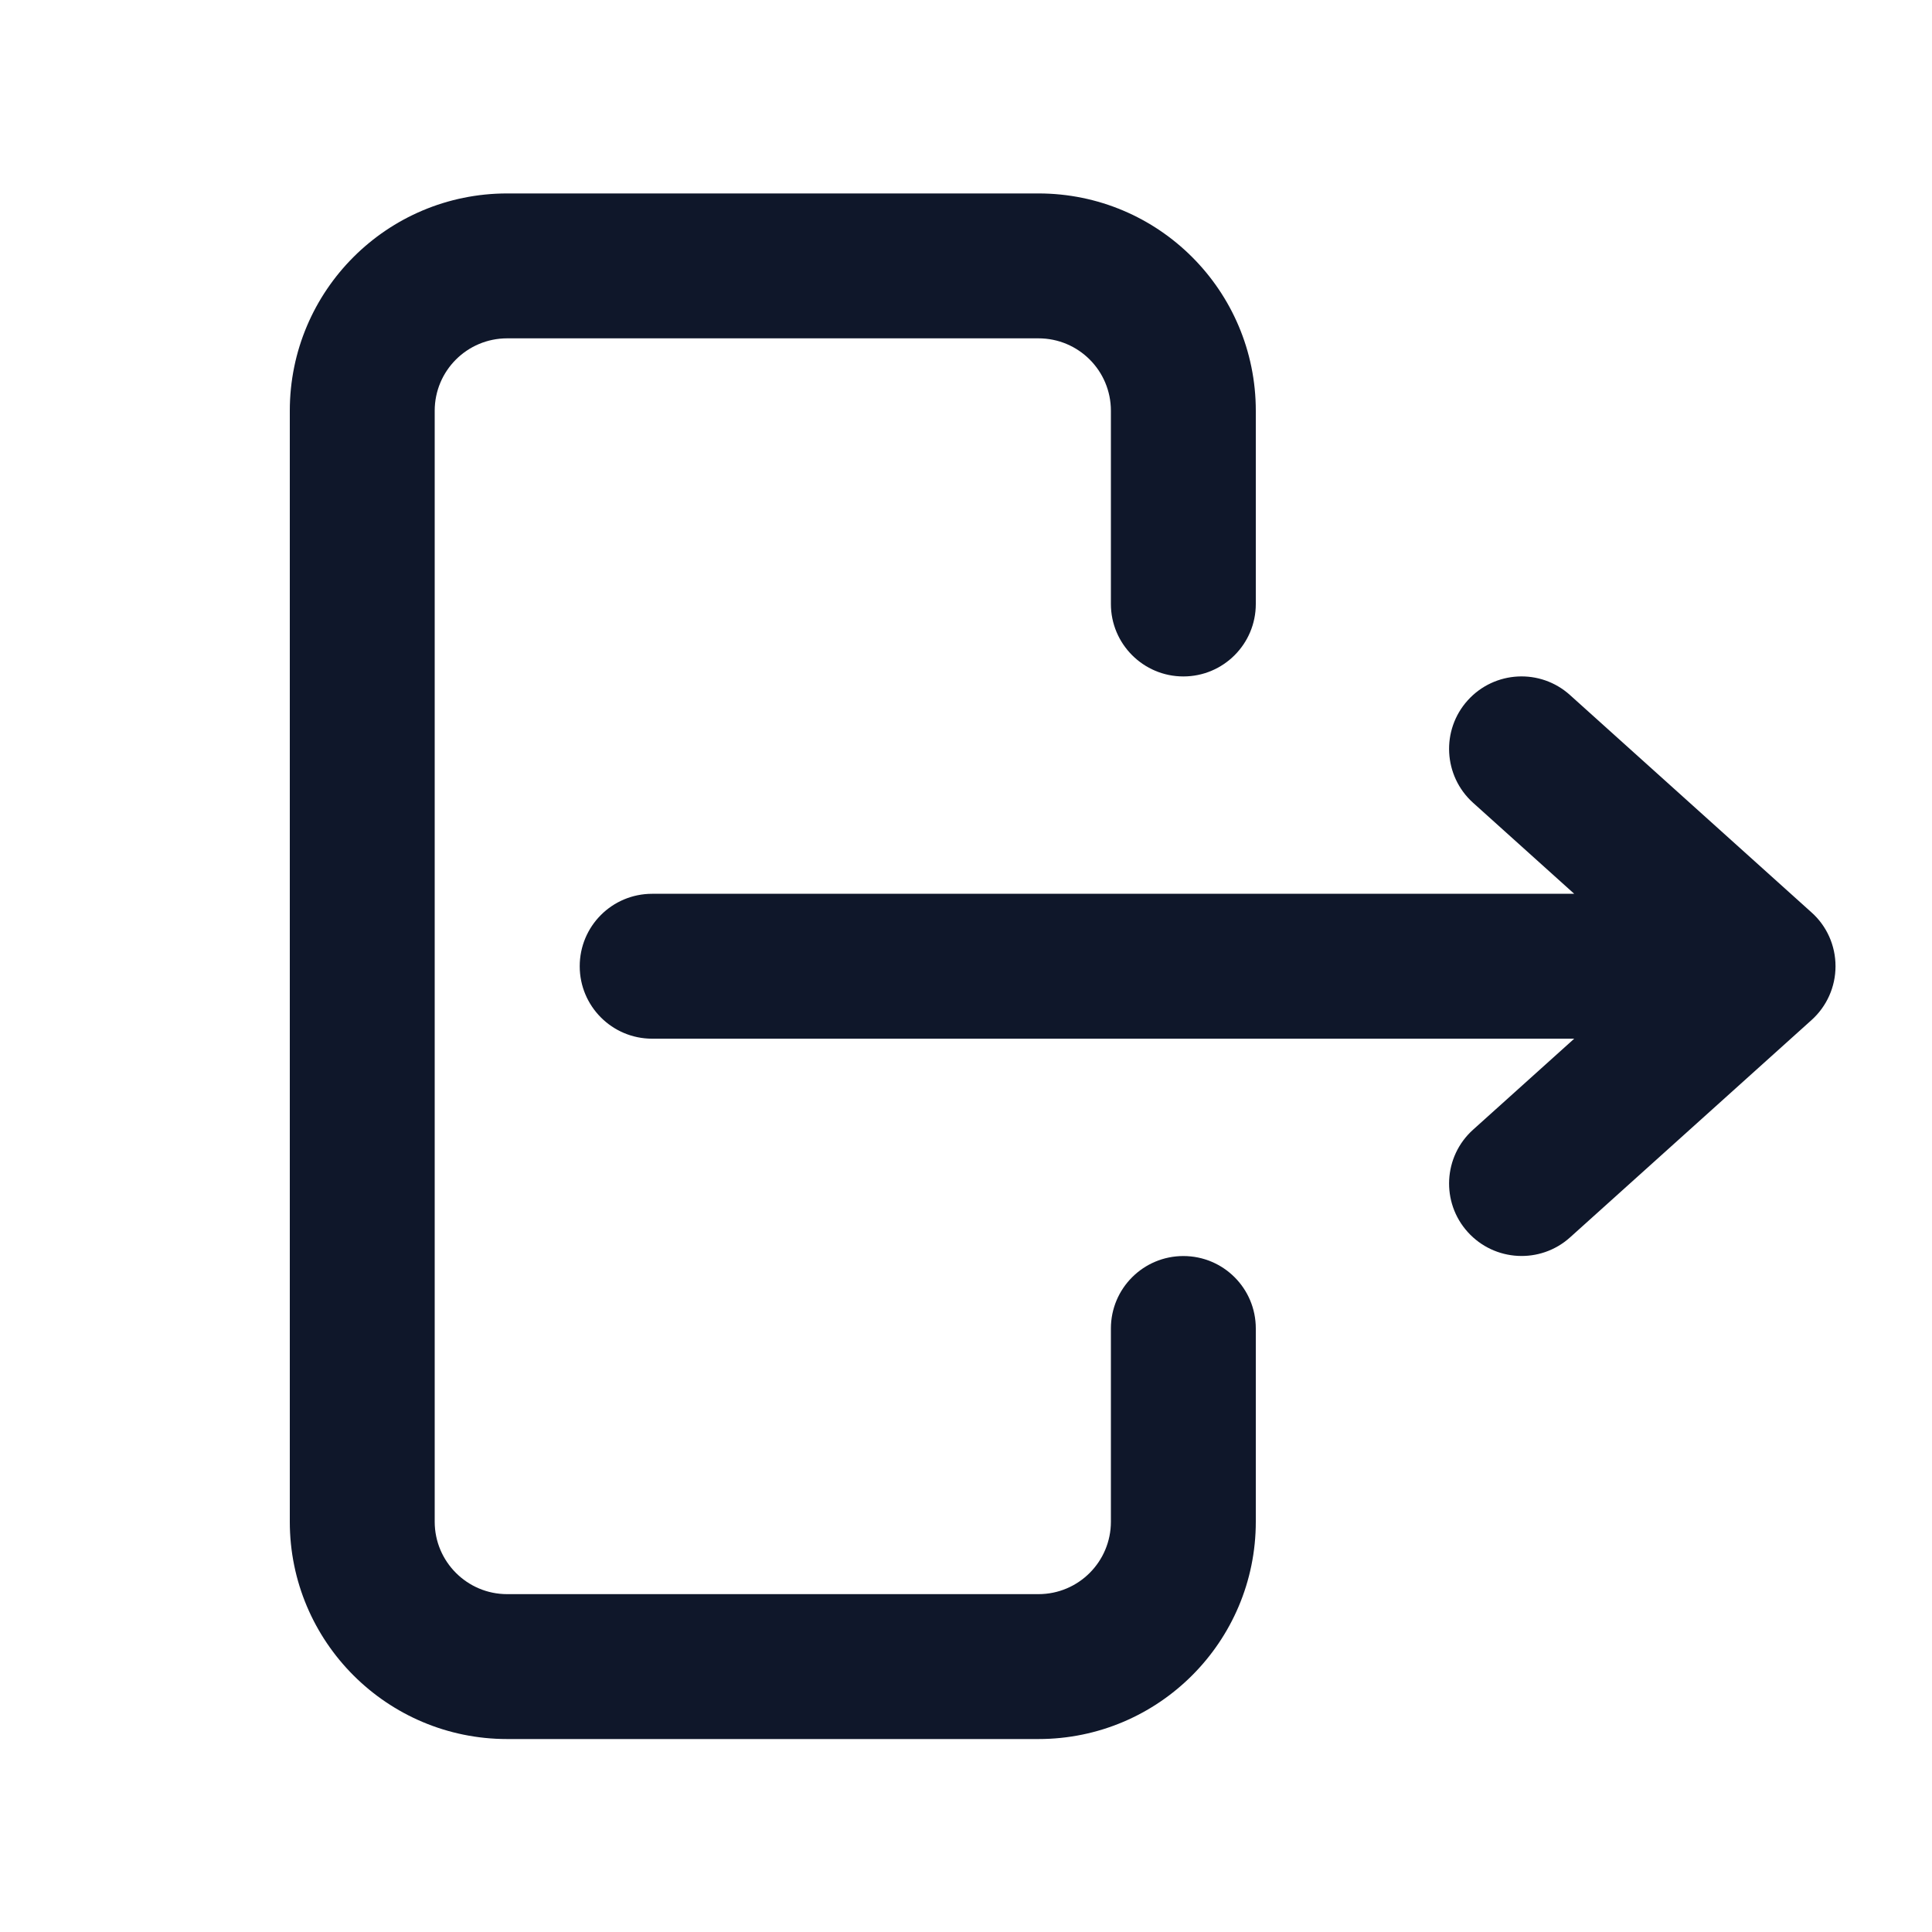 <svg width="16" height="16" viewBox="0 0 16 16" fill="none" xmlns="http://www.w3.org/2000/svg">
<path fill-rule="evenodd" clip-rule="evenodd" d="M2.4 3.402C2.4 2.407 3.206 1.602 4.2 1.602H8.6C9.594 1.602 10.4 2.407 10.4 3.402V5.002C10.4 5.333 10.132 5.602 9.8 5.602C9.469 5.602 9.2 5.333 9.2 5.002V3.402C9.2 3.07 8.932 2.802 8.6 2.802H4.2C3.869 2.802 3.6 3.07 3.6 3.402V12.602C3.6 12.933 3.869 13.202 4.2 13.202H8.6C8.932 13.202 9.2 12.933 9.2 12.602V11.002C9.2 10.67 9.469 10.402 9.8 10.402C10.132 10.402 10.4 10.67 10.4 11.002V12.602C10.4 13.596 9.594 14.402 8.6 14.402H4.2C3.206 14.402 2.4 13.596 2.4 12.602V3.402Z" fill="#0F172A"/>
<path fill-rule="evenodd" clip-rule="evenodd" d="M4.801 8.002C4.801 7.67 5.069 7.402 5.401 7.402H13.037L12.199 6.648C11.953 6.426 11.933 6.046 12.155 5.8C12.377 5.554 12.756 5.534 13.002 5.756L15.002 7.556C15.129 7.669 15.201 7.831 15.201 8.002C15.201 8.172 15.129 8.334 15.002 8.448L13.002 10.248C12.756 10.469 12.377 10.449 12.155 10.203C11.933 9.957 11.953 9.577 12.199 9.356L13.037 8.602H5.401C5.069 8.602 4.801 8.333 4.801 8.002Z" fill="#0F172A"/>
</svg>
